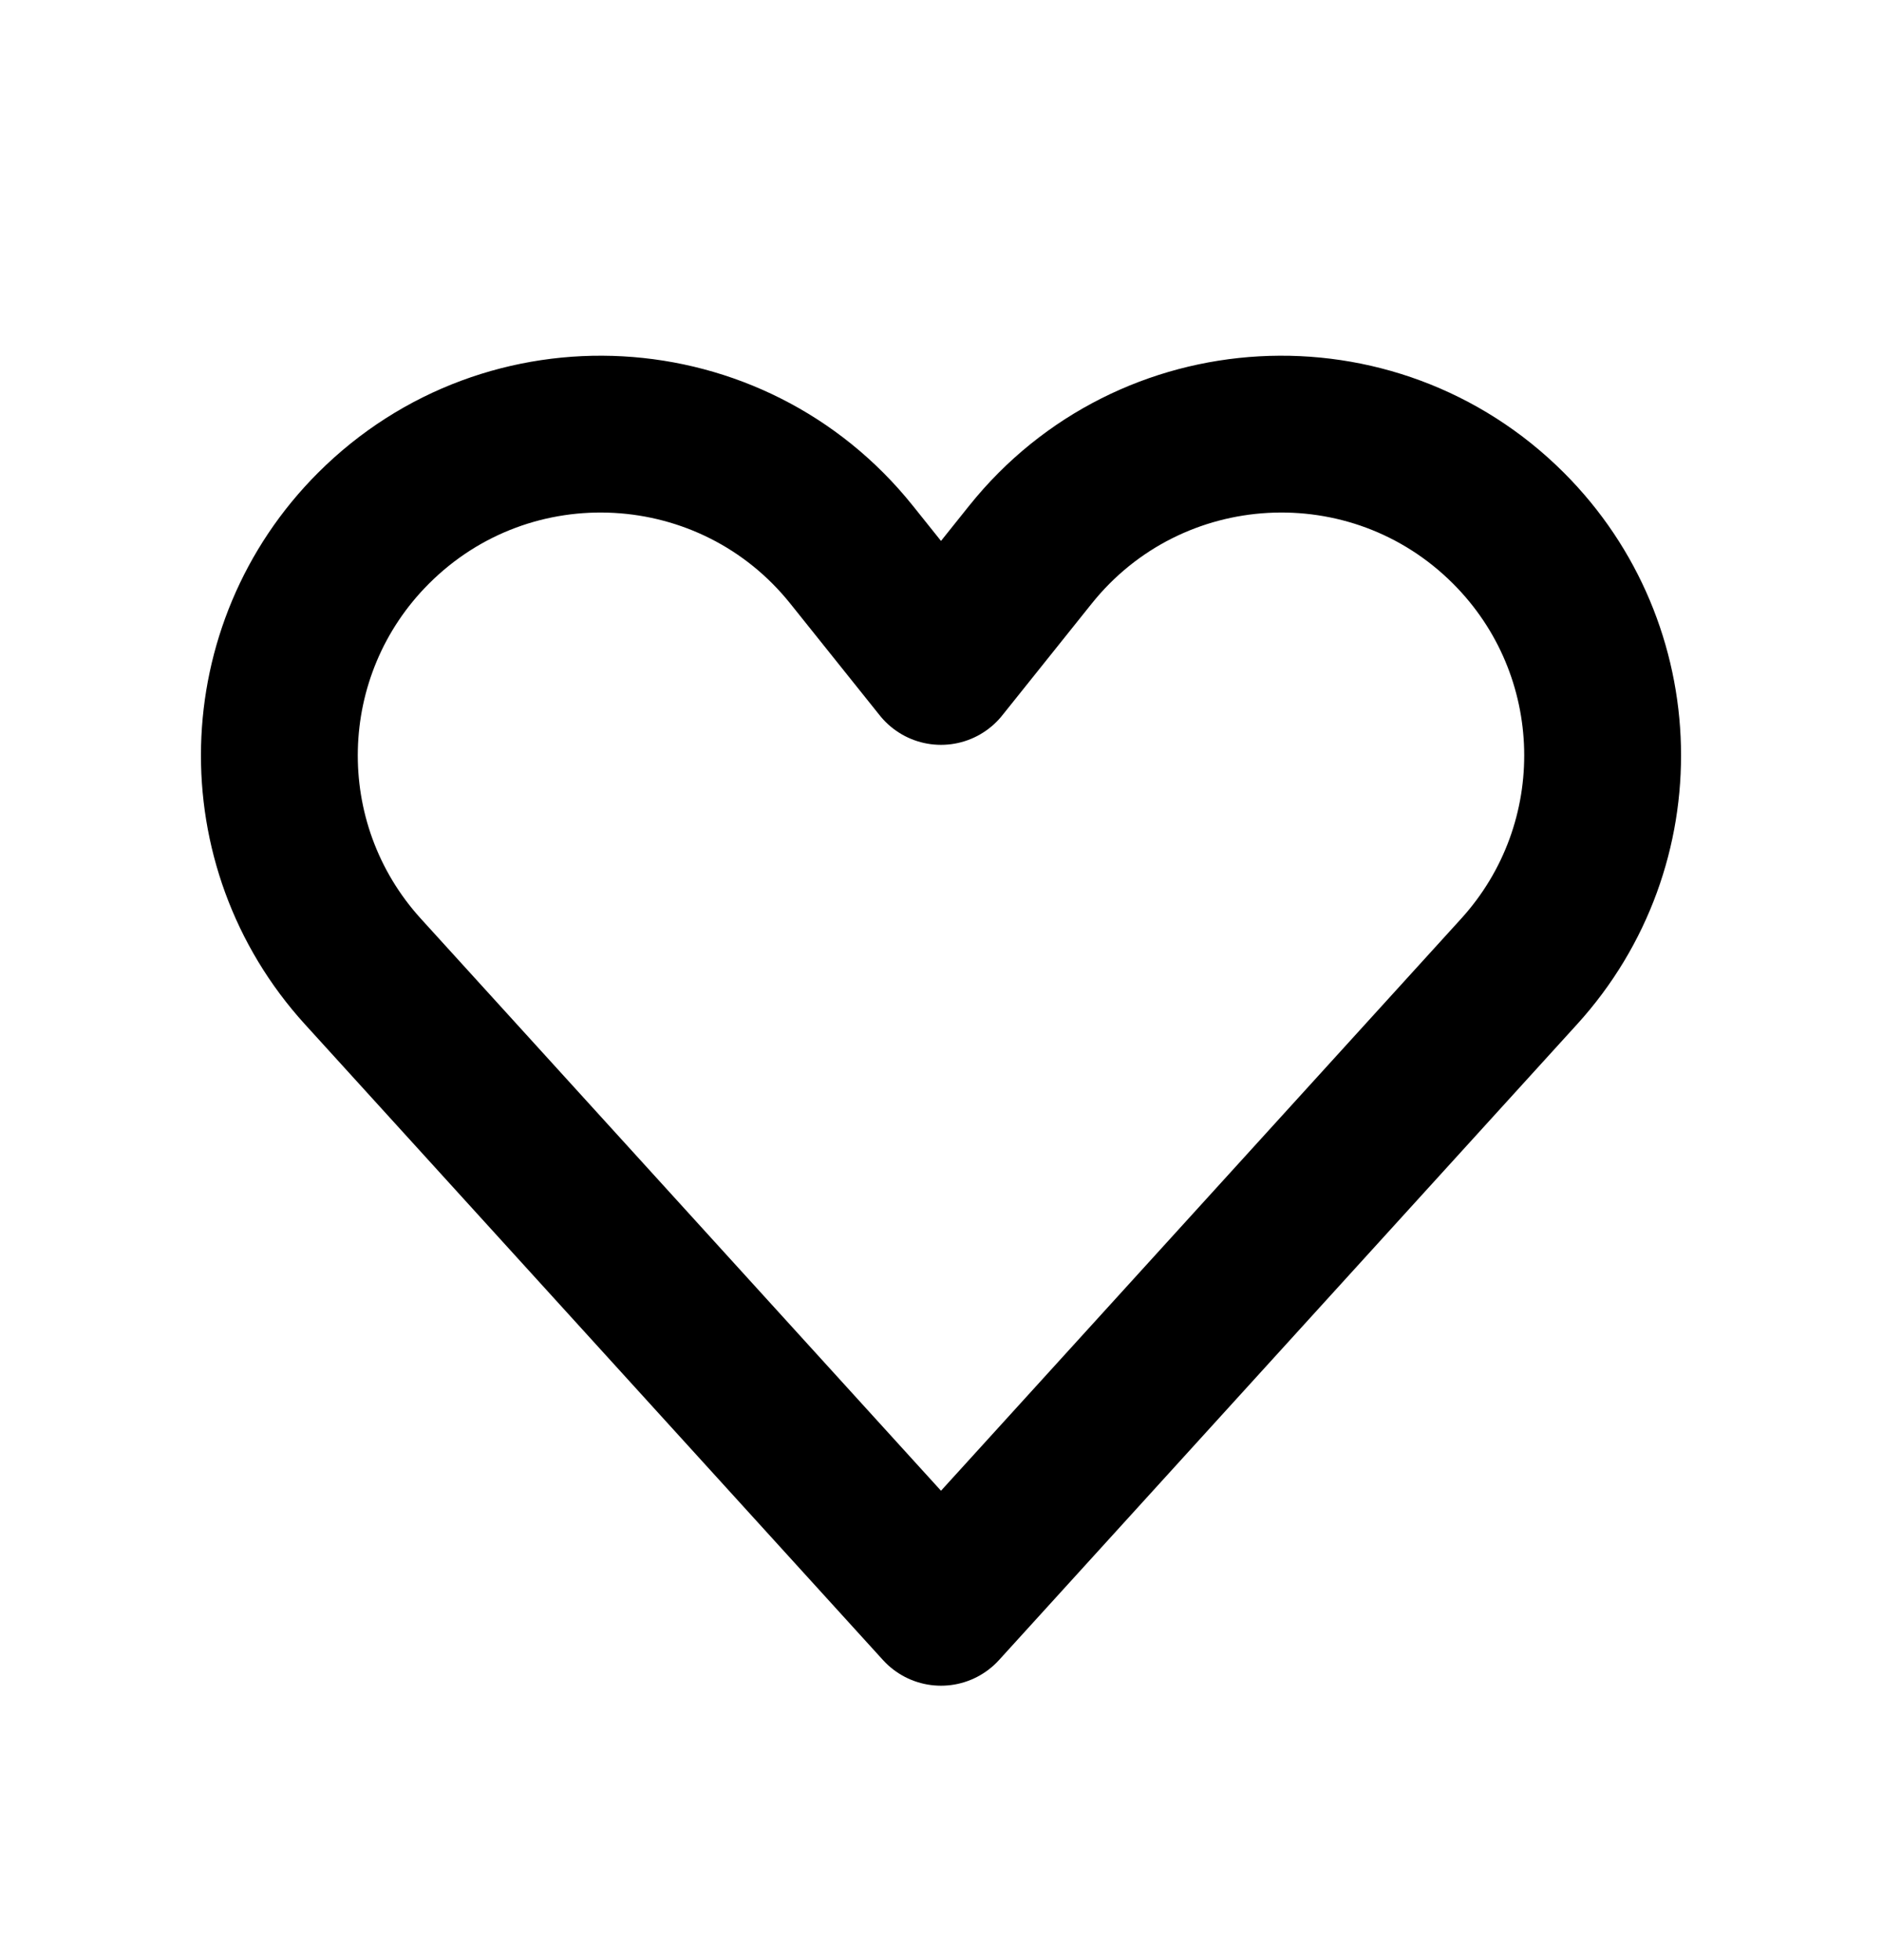 <svg width="24" height="25" viewBox="0 0 24 25" fill="none" xmlns="http://www.w3.org/2000/svg">
<path d="M19.372 12.391L12 20.5L4.628 12.391C3.157 10.773 3.216 8.284 4.763 6.737C6.49 5.01 9.334 5.168 10.86 7.075L12 8.5L13.14 7.075C14.666 5.168 17.51 5.01 19.237 6.737C20.784 8.284 20.843 10.773 19.372 12.391Z" stroke="currentColor" stroke-width="2" stroke-linecap="round" stroke-linejoin="round"/>
</svg>
